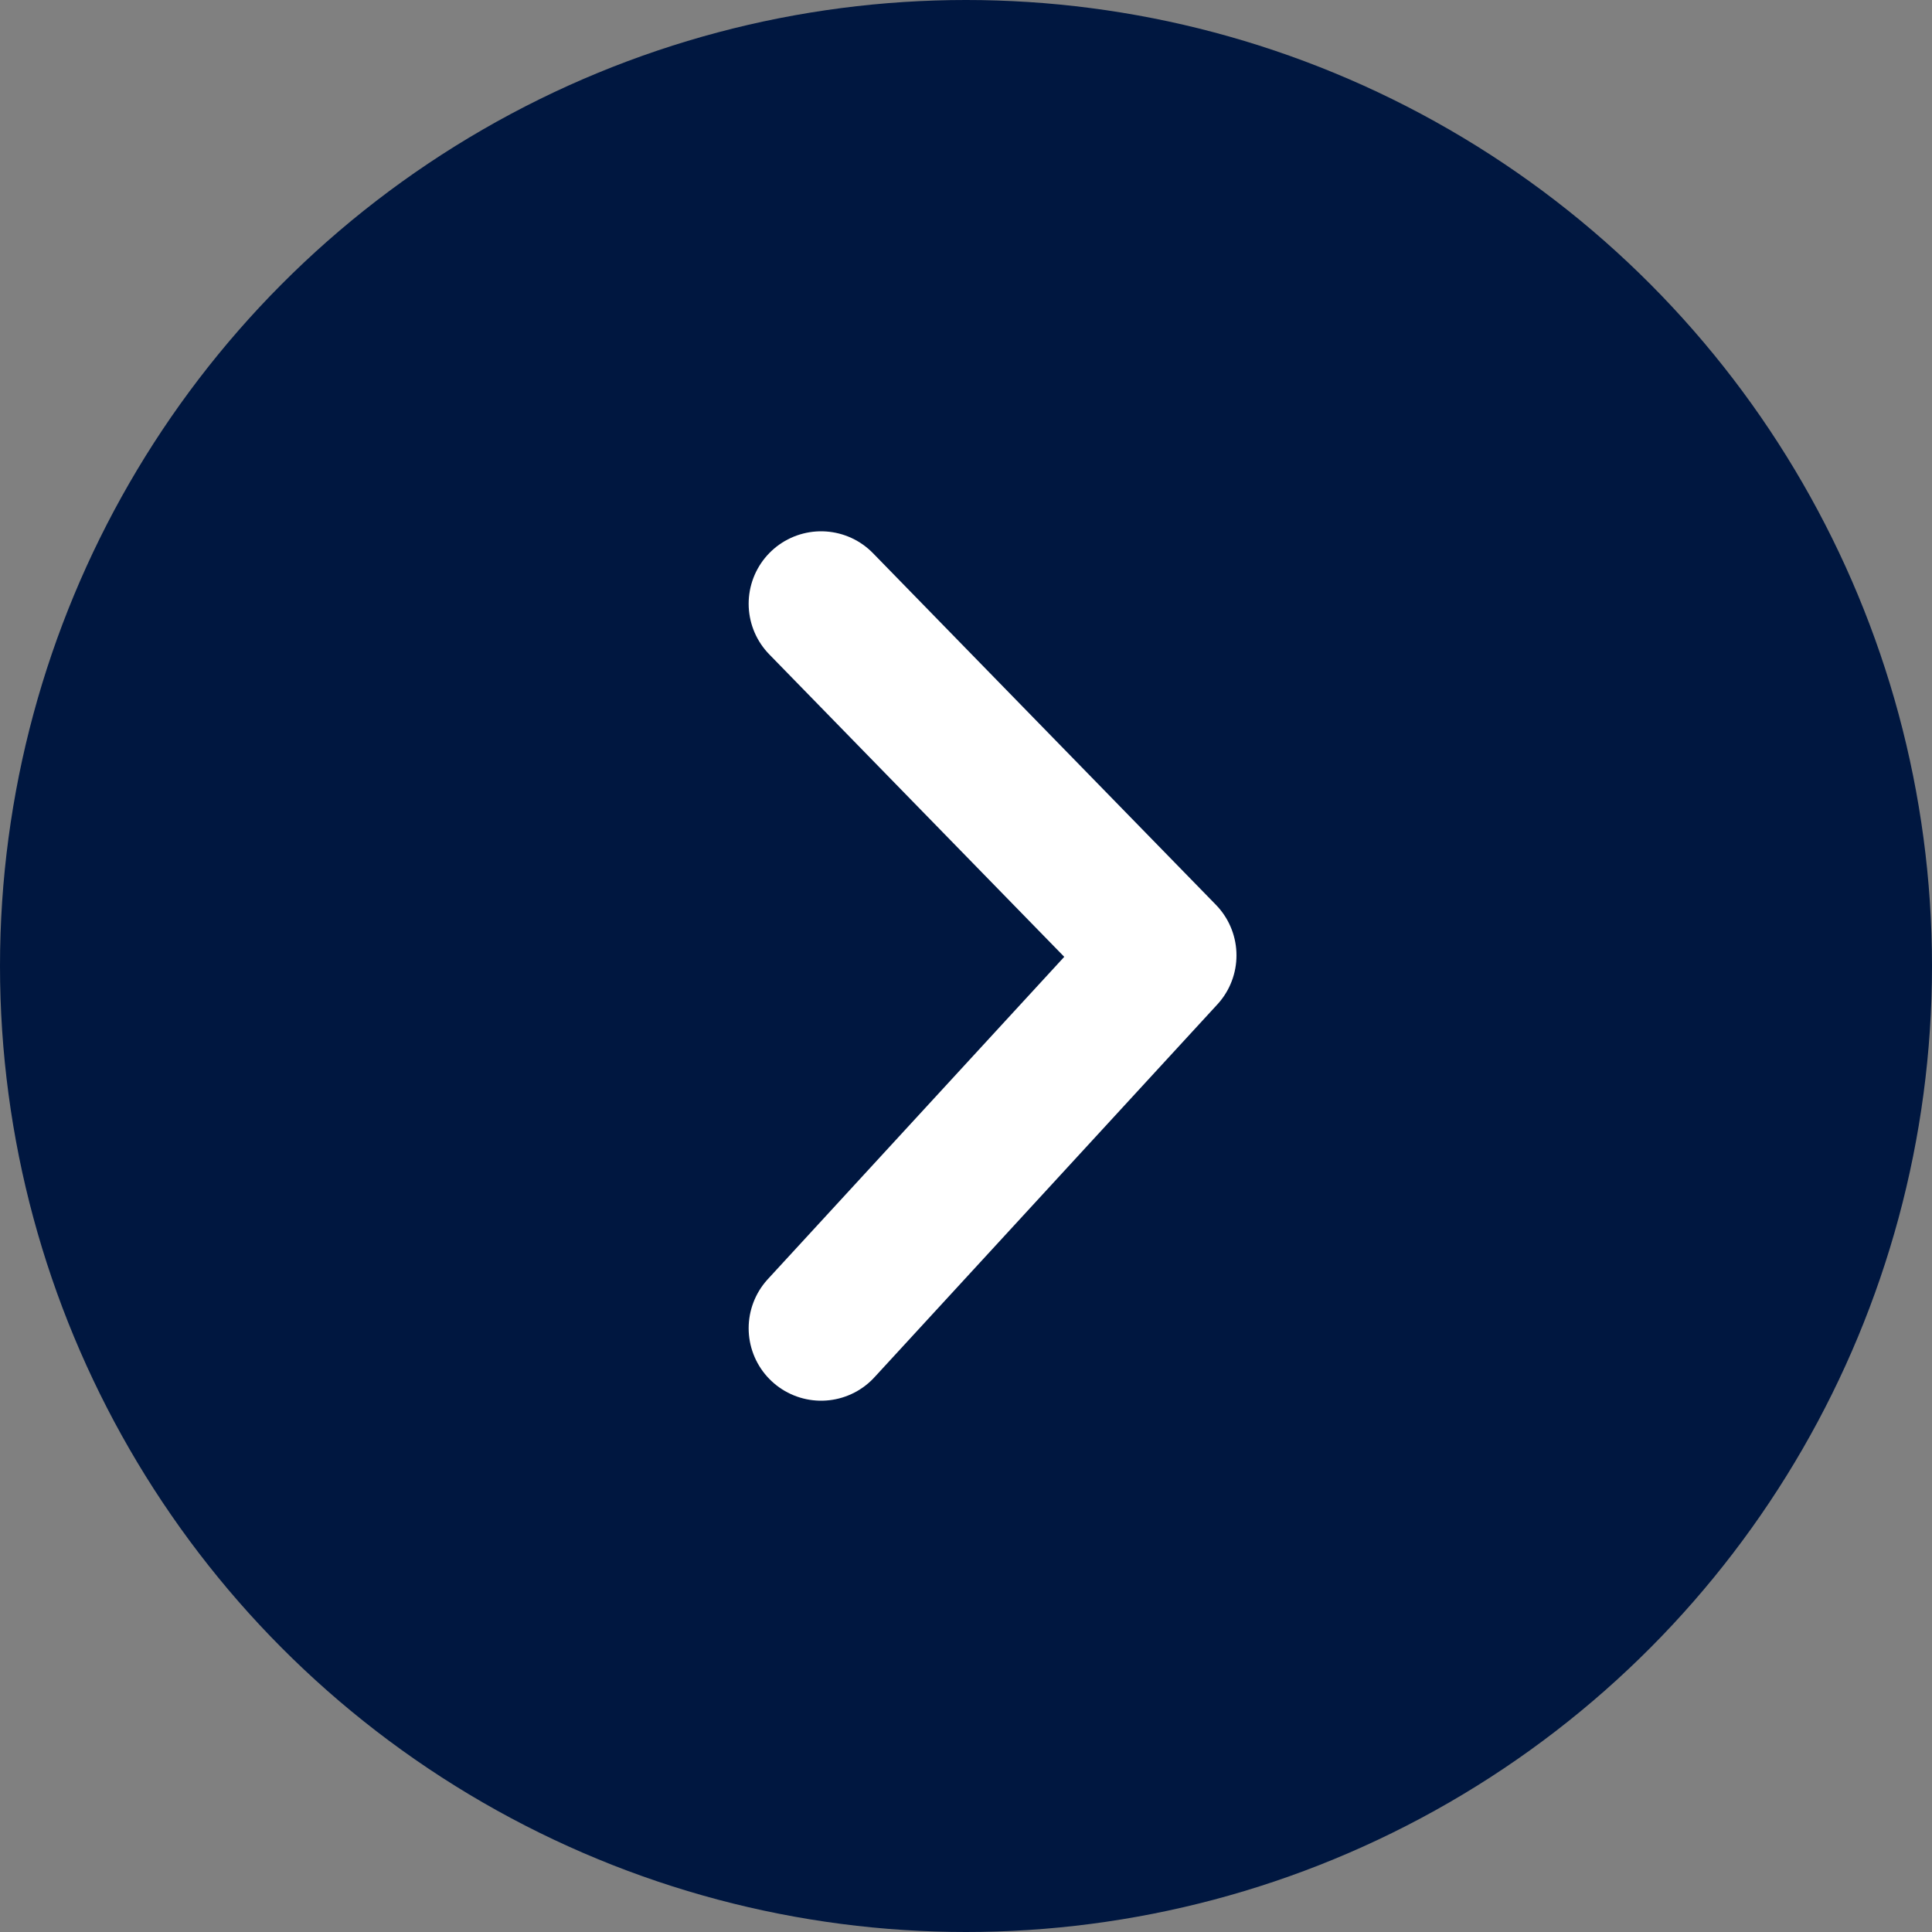 <svg width="20" height="20" viewBox="0 0 20 20" fill="none" xmlns="http://www.w3.org/2000/svg">
<rect x="0" y="0" width="20" height="20" fill="#808080" stroke="none"/>
<circle cx="10" cy="10" r="10" fill="#001740"/>
<g clip-path="url(#clip0)">
<path d="M8.5 13.75L12.05 9.89L8.5 6.25" stroke="white" stroke-width="1.5" stroke-linecap="round" stroke-linejoin="round"/>
</g>
<defs>
<clipPath id="clip0">
<rect width="9" height="5.05" fill="white" transform="translate(7.75 14.5) rotate(-90)"/>
</clipPath>
</defs>
</svg>
